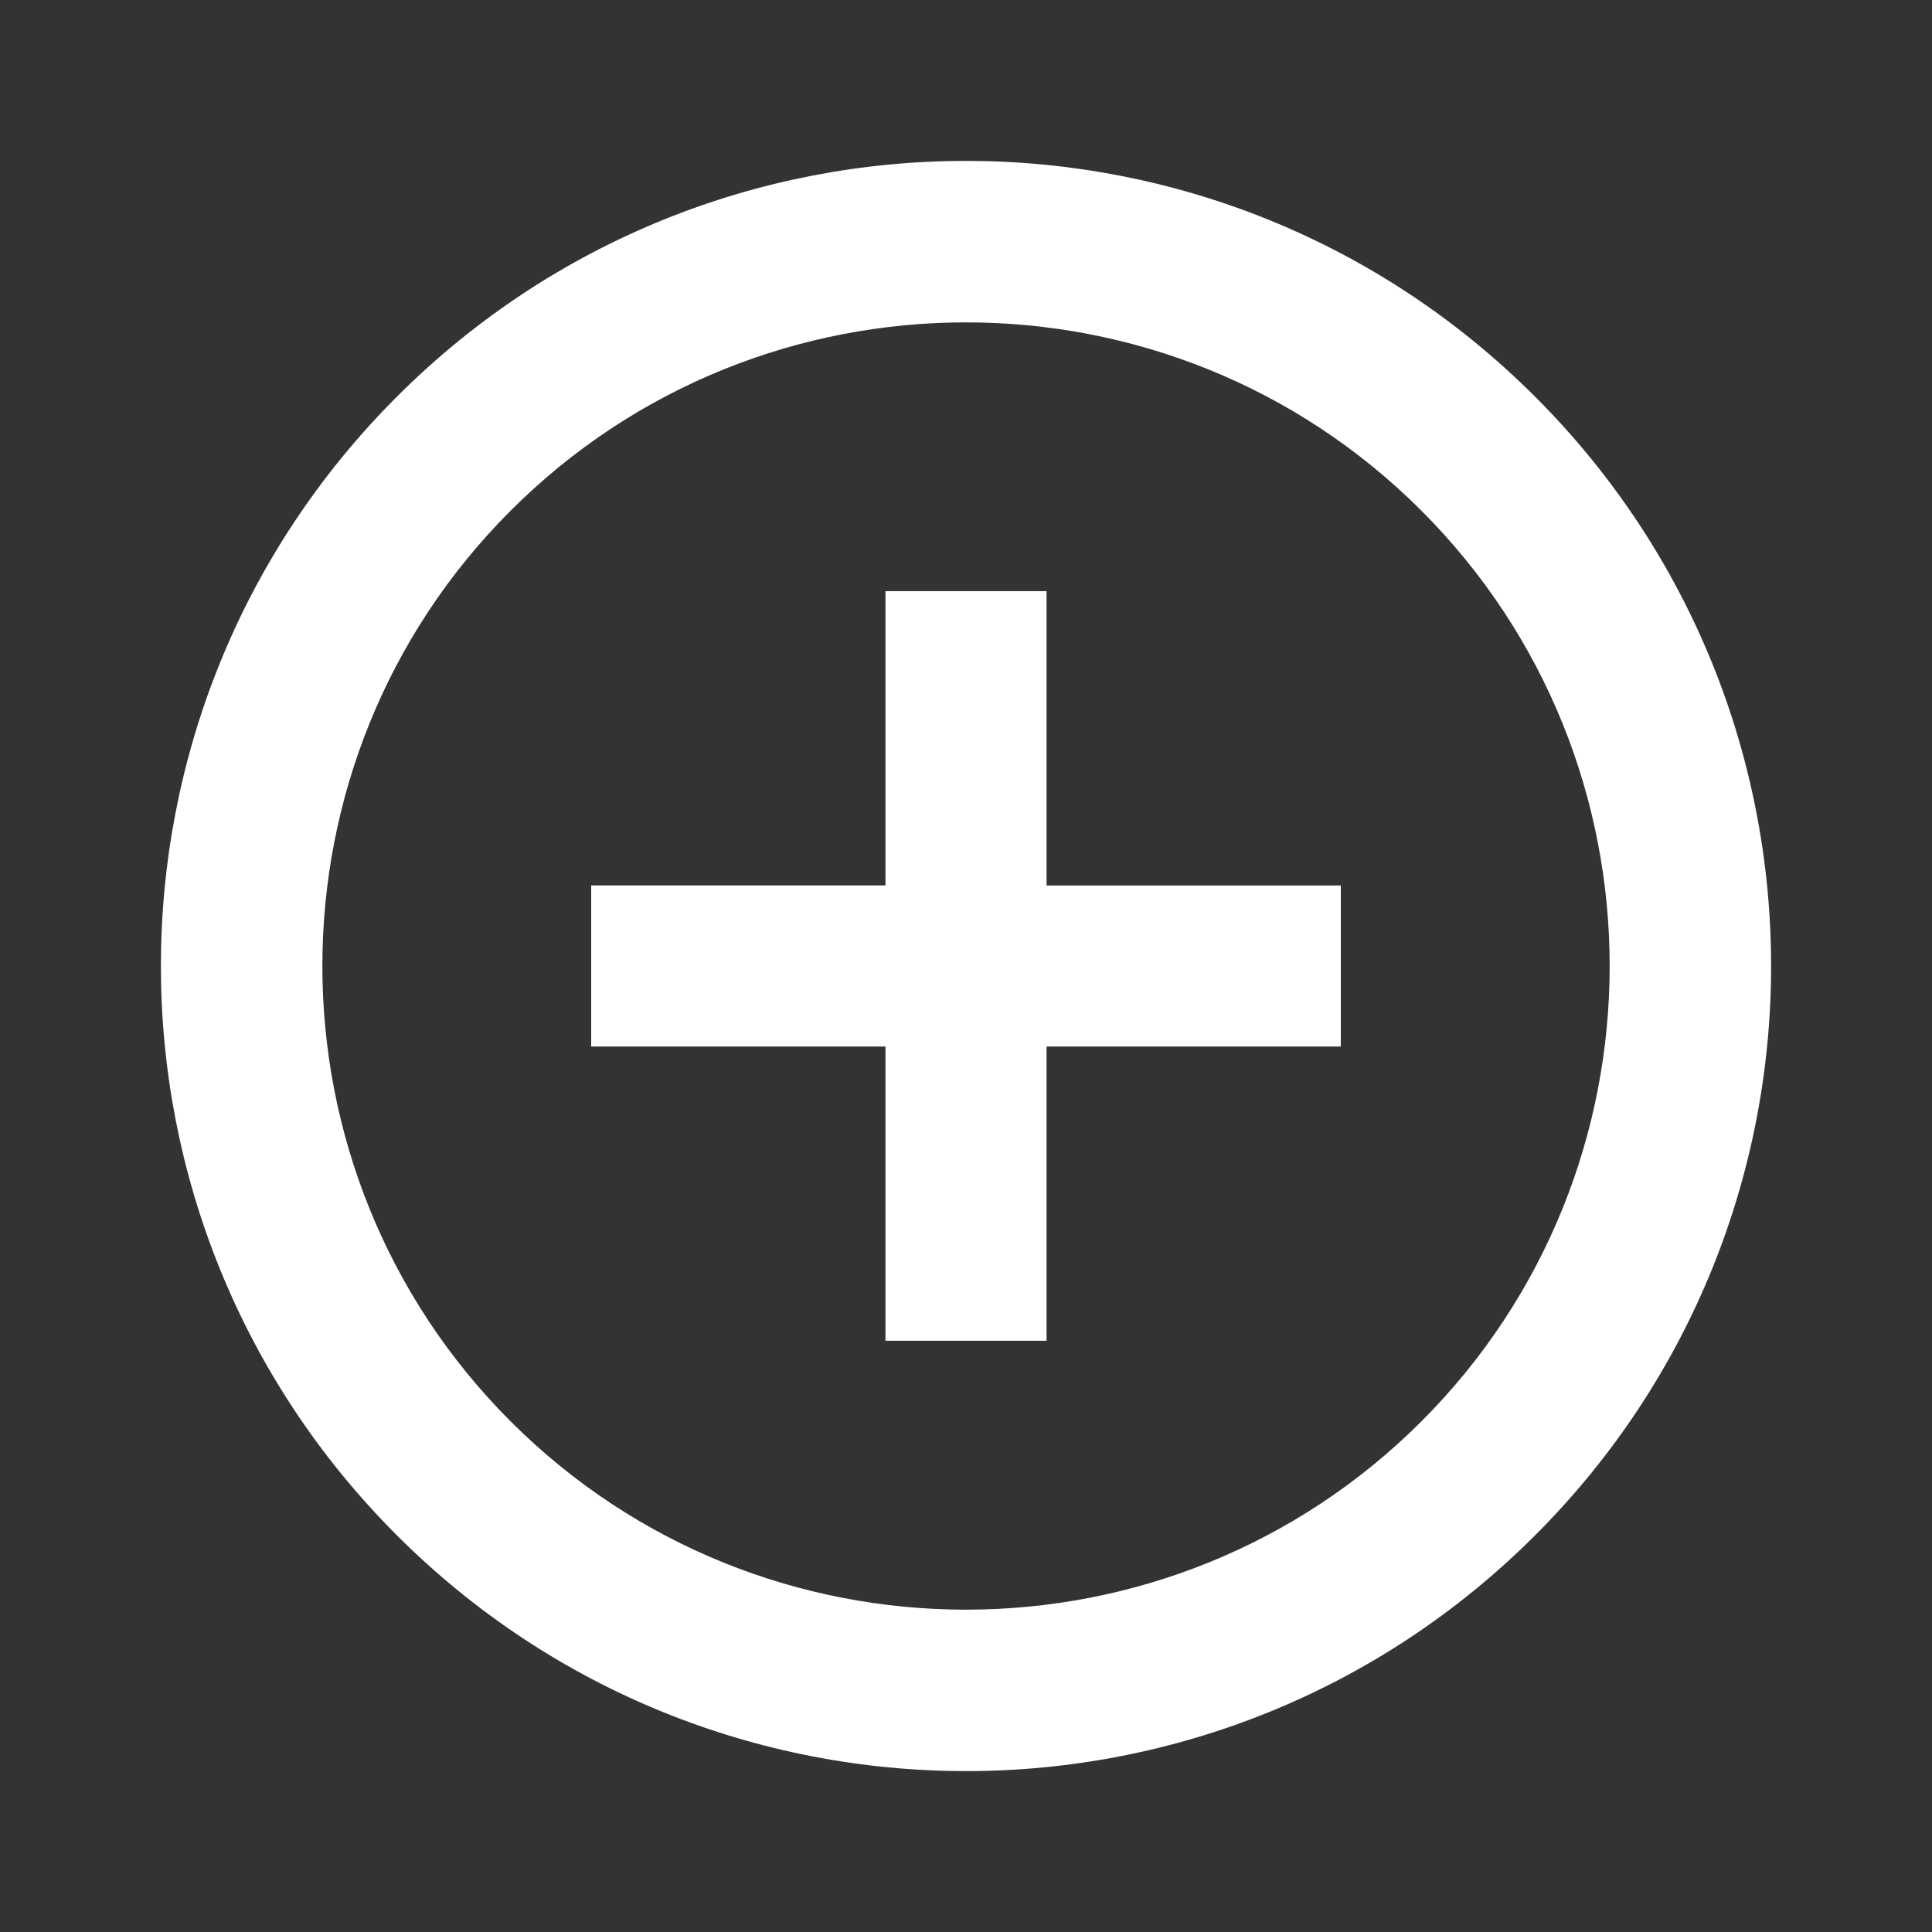 <?xml version="1.0" encoding="UTF-8" standalone="no"?>
<svg
   xmlns:dc="http://purl.org/dc/elements/1.1/"
   xmlns:cc="http://creativecommons.org/ns#"
   xmlns:rdf="http://www.w3.org/1999/02/22-rdf-syntax-ns#"
   xmlns:svg="http://www.w3.org/2000/svg"
   xmlns="http://www.w3.org/2000/svg"
   xmlns:sodipodi="http://sodipodi.sourceforge.net/DTD/sodipodi-0.dtd"
   xmlns:inkscape="http://www.inkscape.org/namespaces/inkscape"
   width="48"
   height="48"
   viewBox="0 0 48 48"
   version="1.1"
   id="svg4"
   sodipodi:docname="ic_highlight_plus_48px.svg"
   inkscape:version="0.92.3 (2405546, 2018-03-11)">
  <rect x="0" y="0" width="48" height="48" fill="#333333" stroke="none"/>
  <defs
     id="defs8" />
  <sodipodi:namedview
     pagecolor="#ffffff"
     bordercolor="#666666"
     borderopacity="1"
     objecttolerance="10"
     gridtolerance="10"
     guidetolerance="10"
     inkscape:pageopacity="0"
     inkscape:pageshadow="2"
     inkscape:window-width="799"
     inkscape:window-height="480"
     id="namedview6"
     showgrid="false"
     inkscape:zoom="4.9166667"
     inkscape:cx="24"
     inkscape:cy="24"
     inkscape:window-x="206"
     inkscape:window-y="67"
     inkscape:window-maximized="0"
     inkscape:current-layer="svg4" />
  <path
     d="m 21.999,14.687 0,7.311 h -7.311 v 4.002 h 7.311 l 0,7.311 4.002,0 v -7.311 l 7.311,0 V 21.999 H 26.001 V 14.687 Z M 9.858,9.858 c -7.814,7.814 -7.814,20.471 0,28.284 7.814,7.814 20.471,7.814 28.284,0 7.814,-7.814 7.814,-20.471 0,-28.284 -7.814,-7.814 -20.471,-7.814 -28.284,0 z M 35.314,35.314 c -6.237,6.237 -16.391,6.237 -22.627,0 -6.237,-6.237 -6.237,-16.391 0,-22.627 6.237,-6.237 16.391,-6.237 22.627,0 6.237,6.237 6.237,16.391 0,22.627 z"
     id="path2"
     inkscape:connector-curvature="0"
     style="fill:#ffffff" />
</svg>
